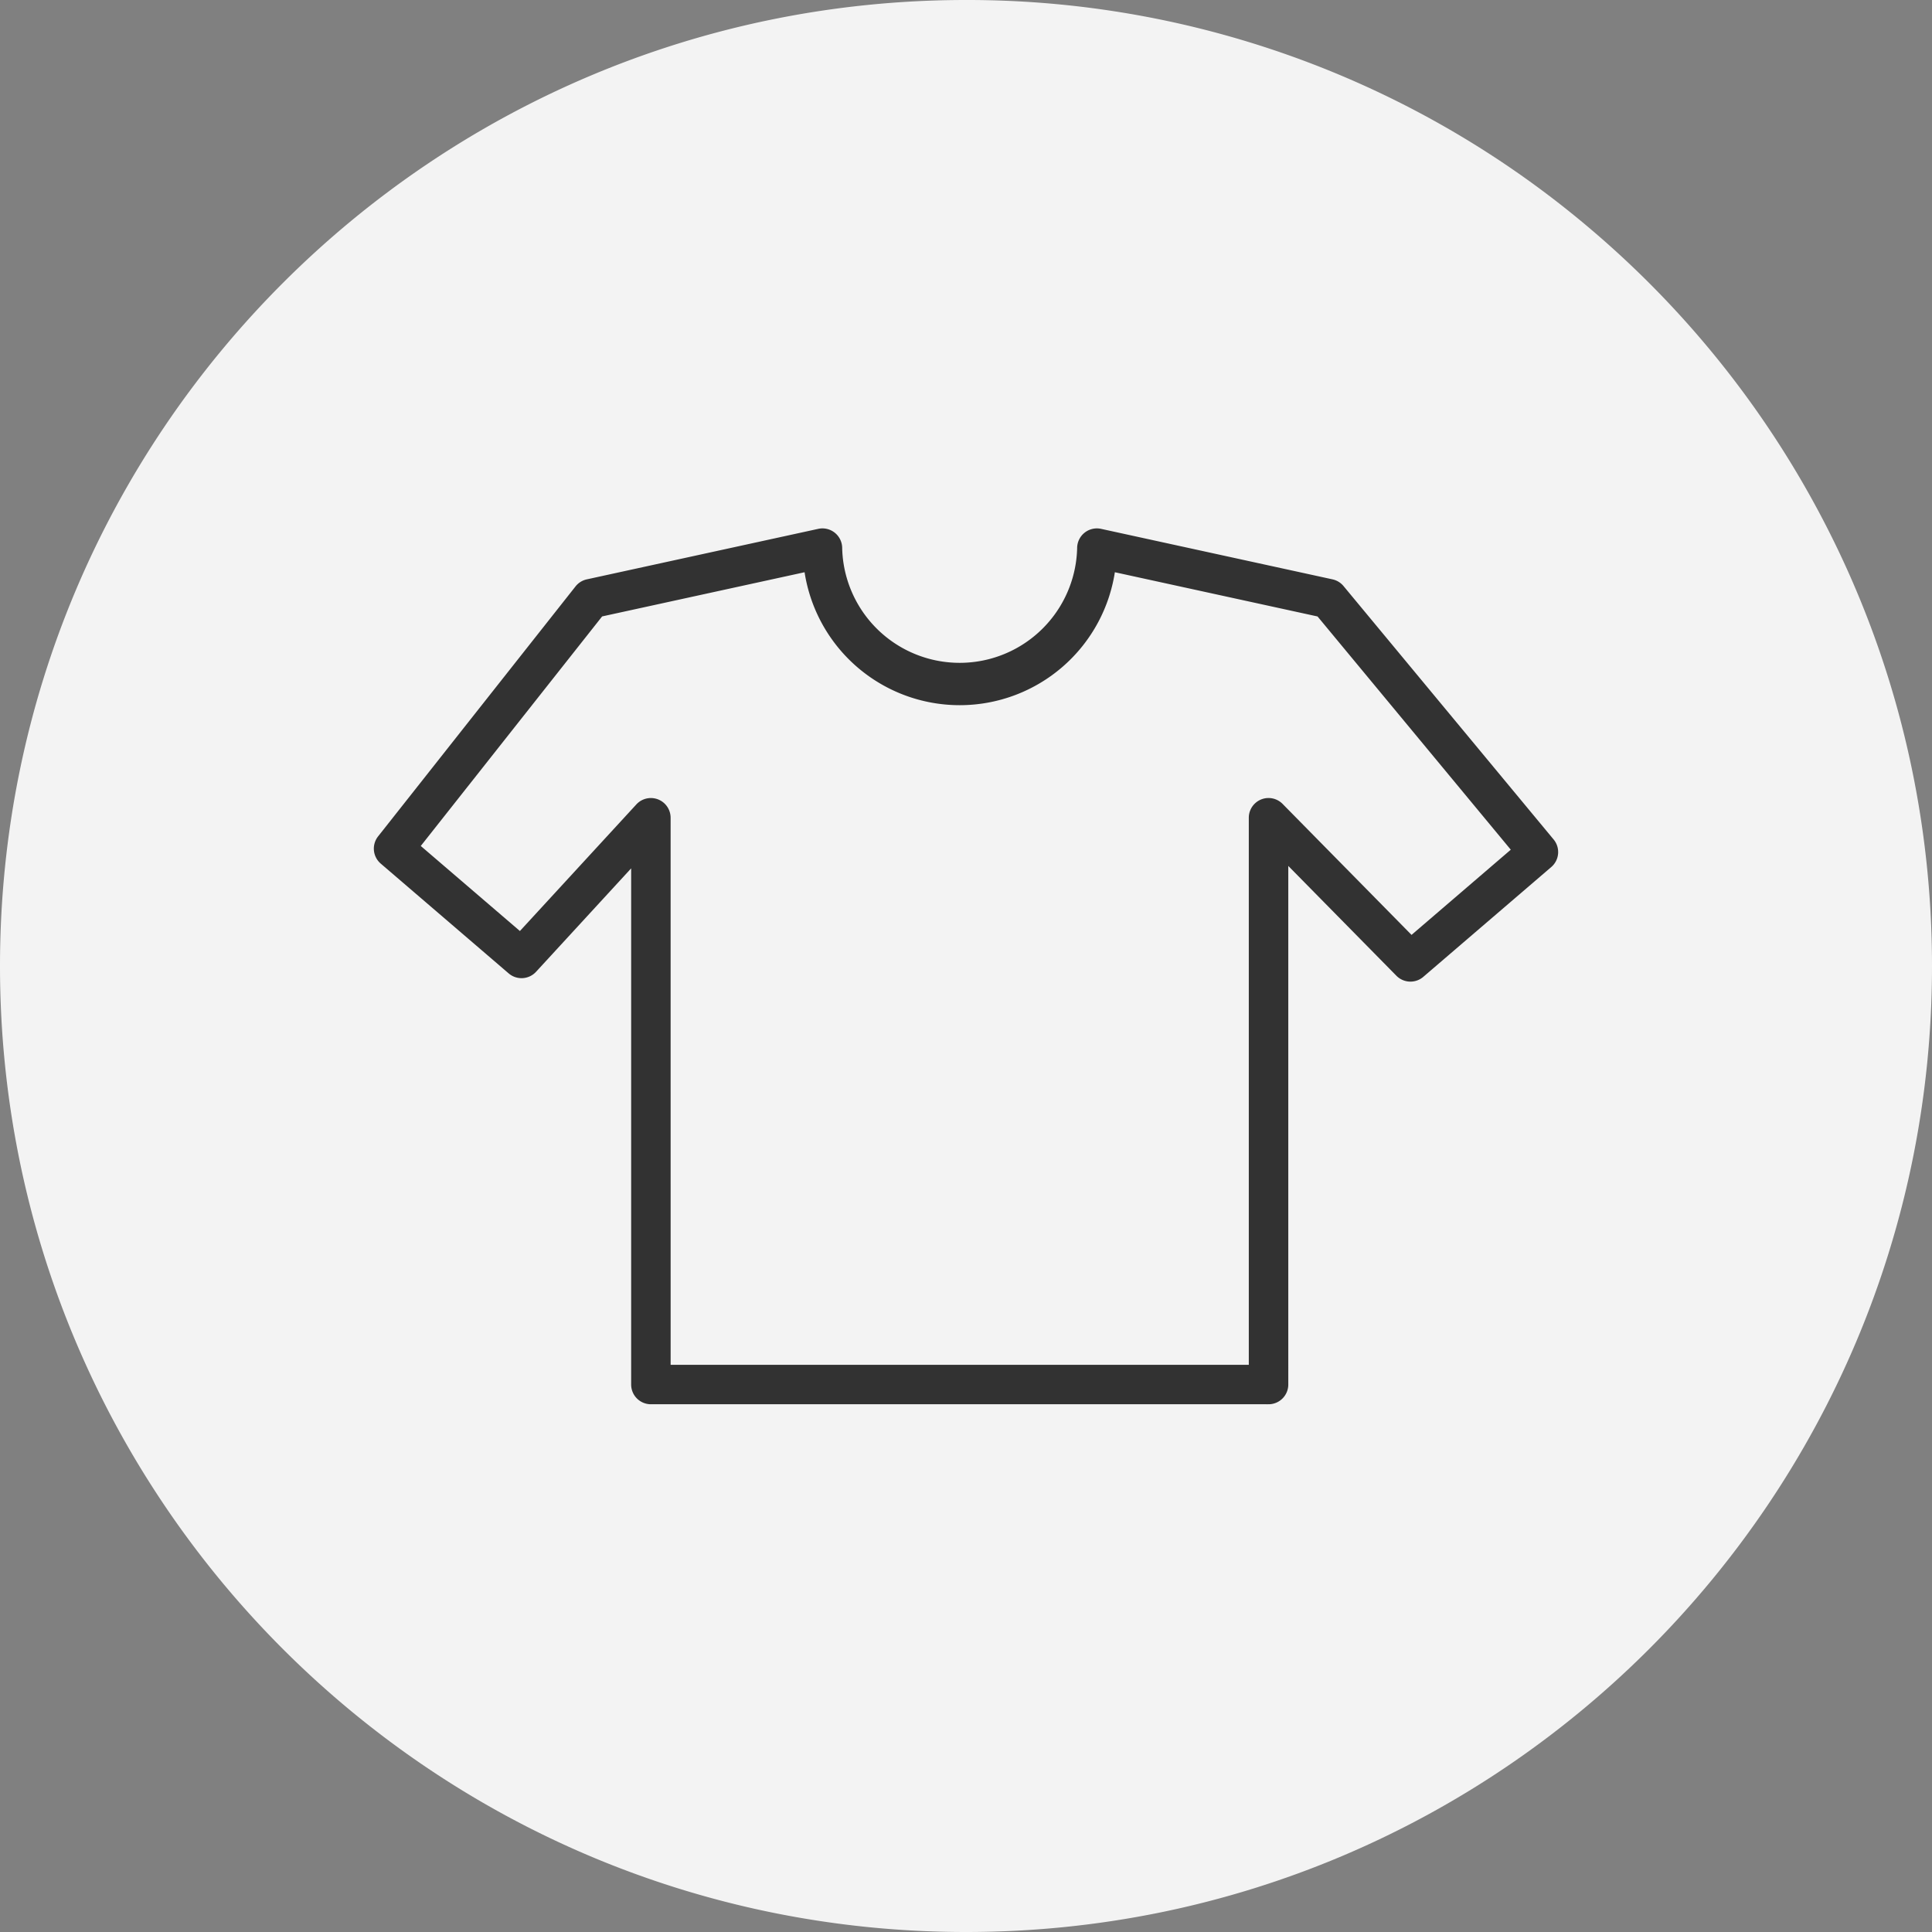 <svg xmlns="http://www.w3.org/2000/svg" width="1000" height="1000" viewBox="0 0 1000 1000">
  <rect x="0" y="0" width="1000" height="1000" fill="#808080" stroke="none"/>
  <g id="Group_133" data-name="Group 133" transform="translate(53 -4299)">
    <g id="Group_132" data-name="Group 132">
      <path id="Path_118" data-name="Path 118" d="M500,0A498.042,498.042,0,0,1,823.092,118.4C931.294,210.08,1000,347.017,1000,500c0,276.142-223.858,500-500,500S0,776.142,0,500,223.858,0,500,0Z" transform="translate(-53 4299)" fill="#f3f3f3"/>
    </g>
    <path id="tshirt" d="M463.592,461.5H143.9a8.714,8.714,0,0,1-8.714-8.714V181.771L83.366,238.136a8.714,8.714,0,0,1-12.1.715L5.04,182.015A8.714,8.714,0,0,1,3.881,170L106.067,40.615a8.714,8.714,0,0,1,4.976-3.111l119.8-26.143a8.714,8.714,0,0,1,10.571,8.514,62.325,62.325,0,0,0,124.616,0A8.715,8.715,0,0,1,376.6,11.361L496.393,37.5a8.715,8.715,0,0,1,4.854,2.954L609.986,171.61a8.714,8.714,0,0,1-1.037,12.2l-66.229,56.835a8.714,8.714,0,0,1-11.886-.5l-58.517-59.441V452.789a8.714,8.714,0,0,1-8.723,8.714ZM152.619,444.075H454.878V159.41a8.714,8.714,0,0,1,14.919-6.1l67.728,68.8,53.55-45.968L489.788,53.887,382.8,30.541a79.763,79.763,0,0,1-158.1,0L117.814,53.87,22.722,174.233l53.506,45.907,61.254-66.6a8.714,8.714,0,0,1,15.128,5.9Z" transform="translate(139.998 4562.839)" fill="#323232" stroke="#323232" stroke-width="3"/>
  </g>
</svg>
